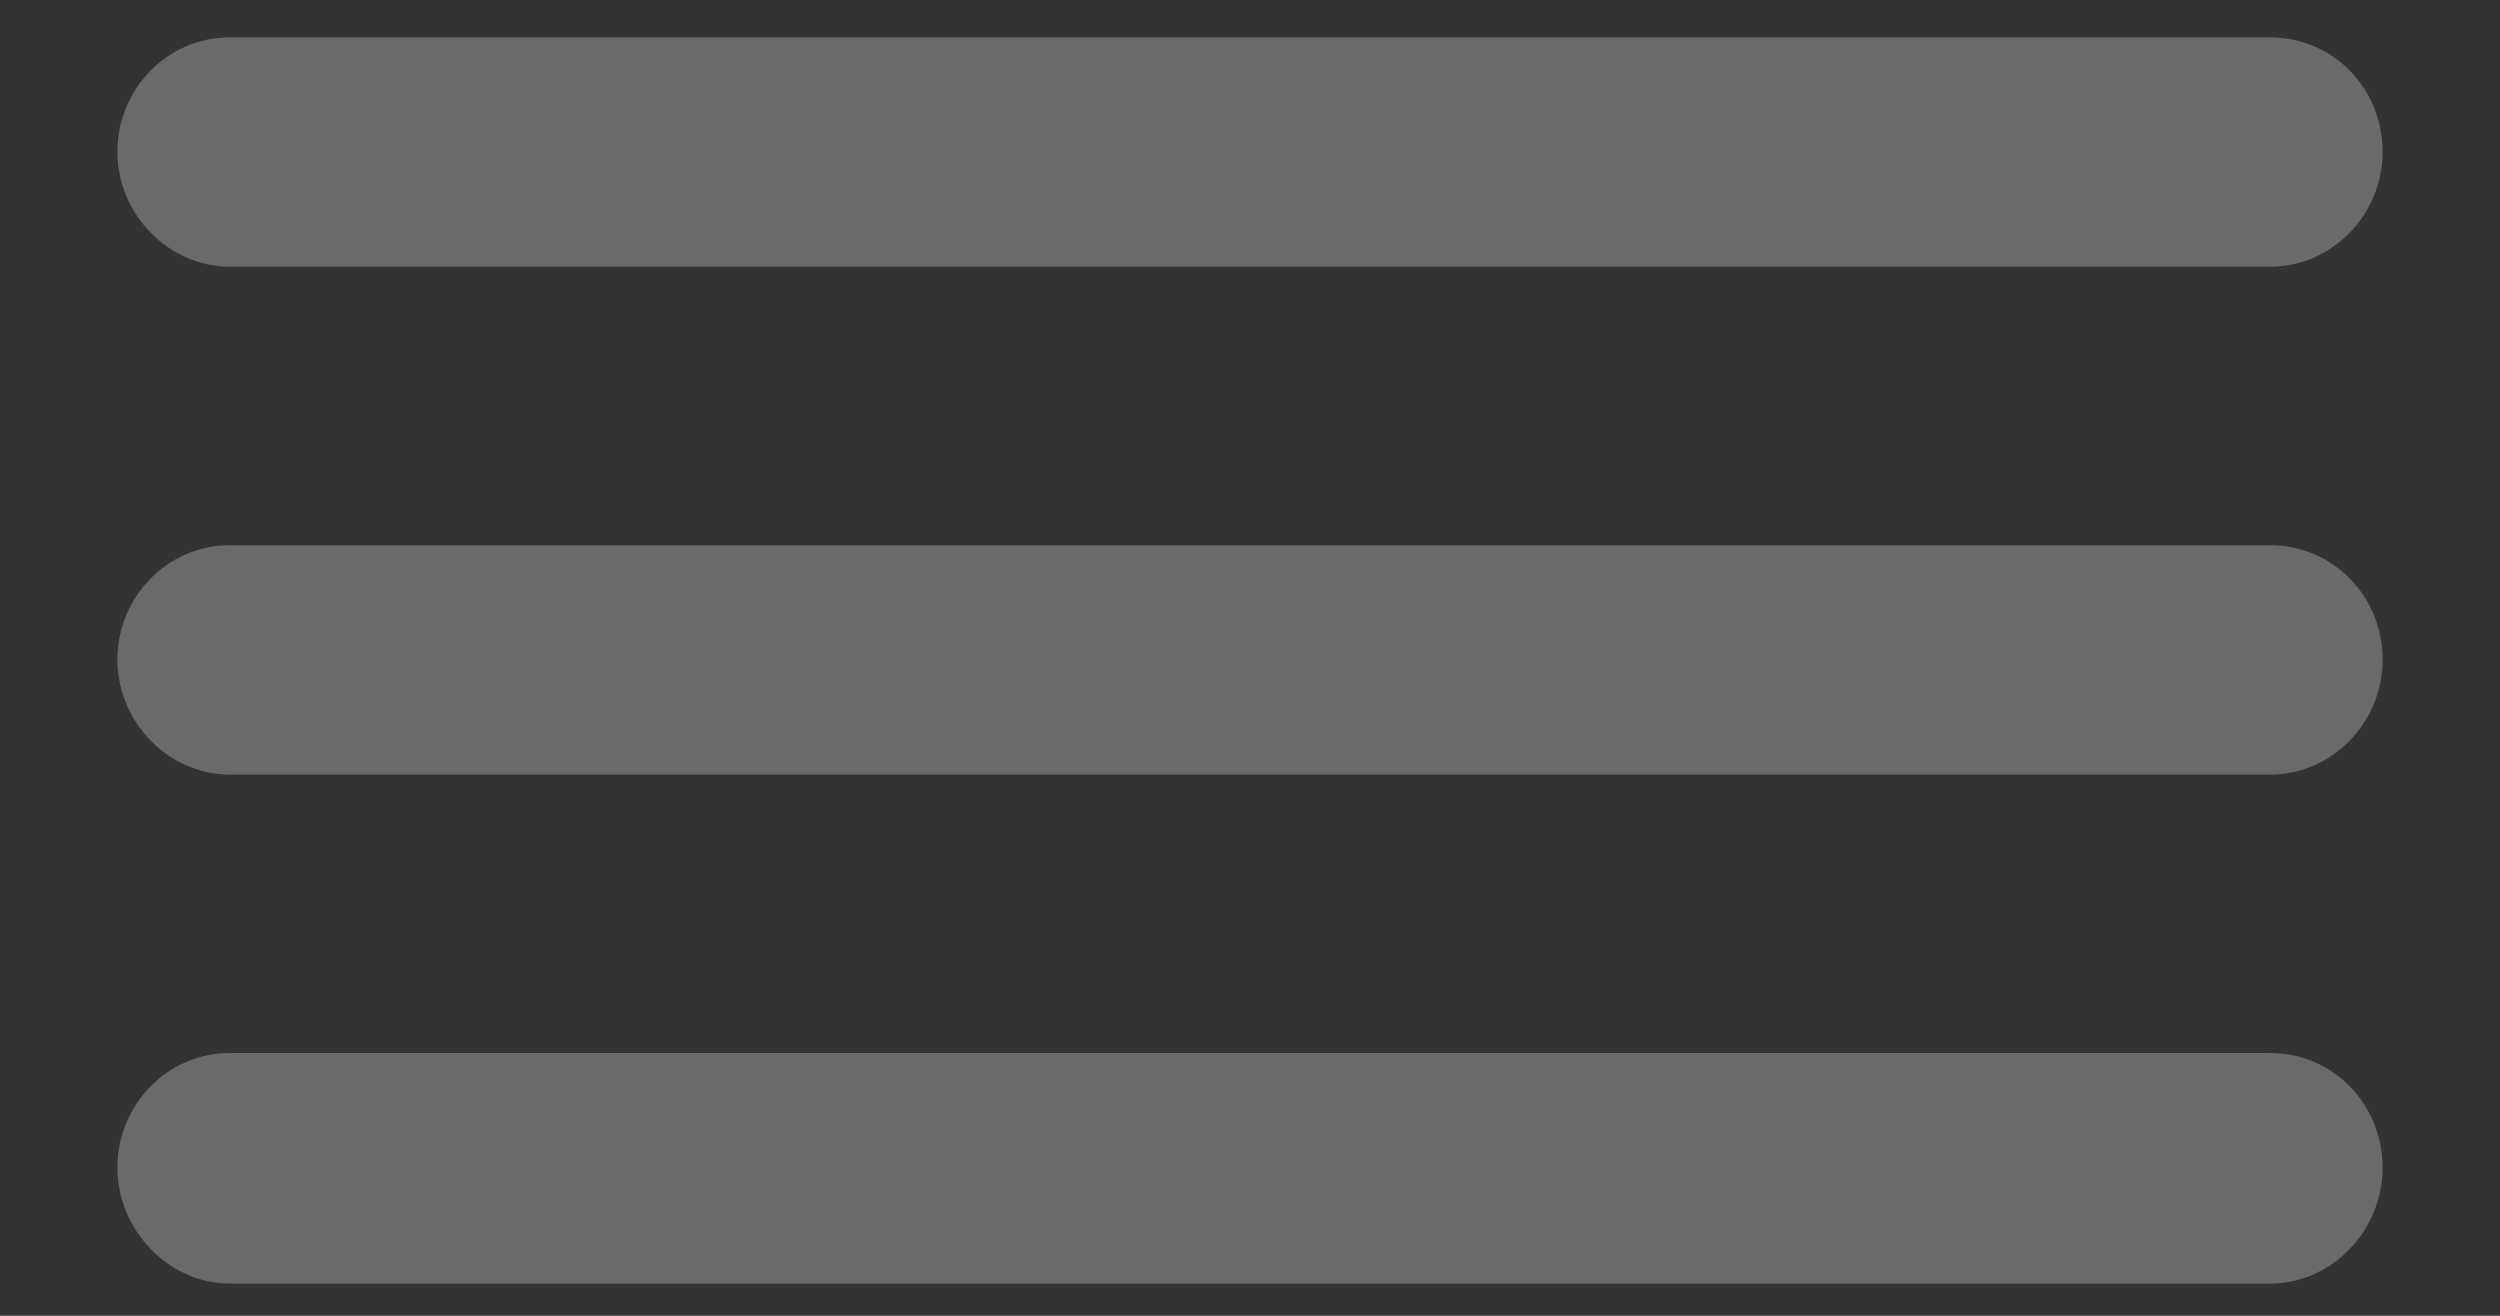 <svg width="19" height="10" viewBox="0 0 19 10" fill="none" xmlns="http://www.w3.org/2000/svg">
<rect x="0" y="0" width="19" height="10" fill="#333333" stroke="none"/>
<path d="M1.747 2.027C1.274 2.027 0.892 1.62 0.892 1.155C0.892 0.682 1.266 0.284 1.747 0.284H17.253C17.734 0.284 18.108 0.674 18.108 1.155C18.108 1.628 17.726 2.027 17.253 2.027H1.747ZM1.747 5.887C1.274 5.887 0.892 5.48 0.892 5.015C0.892 4.542 1.266 4.144 1.747 4.144H17.253C17.734 4.144 18.108 4.534 18.108 5.015C18.108 5.488 17.726 5.887 17.253 5.887H1.747ZM1.747 9.755C1.274 9.755 0.892 9.34 0.892 8.875C0.892 8.402 1.266 8.003 1.747 8.003H17.253C17.734 8.003 18.108 8.394 18.108 8.875C18.108 9.348 17.726 9.755 17.253 9.755H1.747Z" fill="#EBEBF5" fill-opacity="0.3"/>
</svg>
